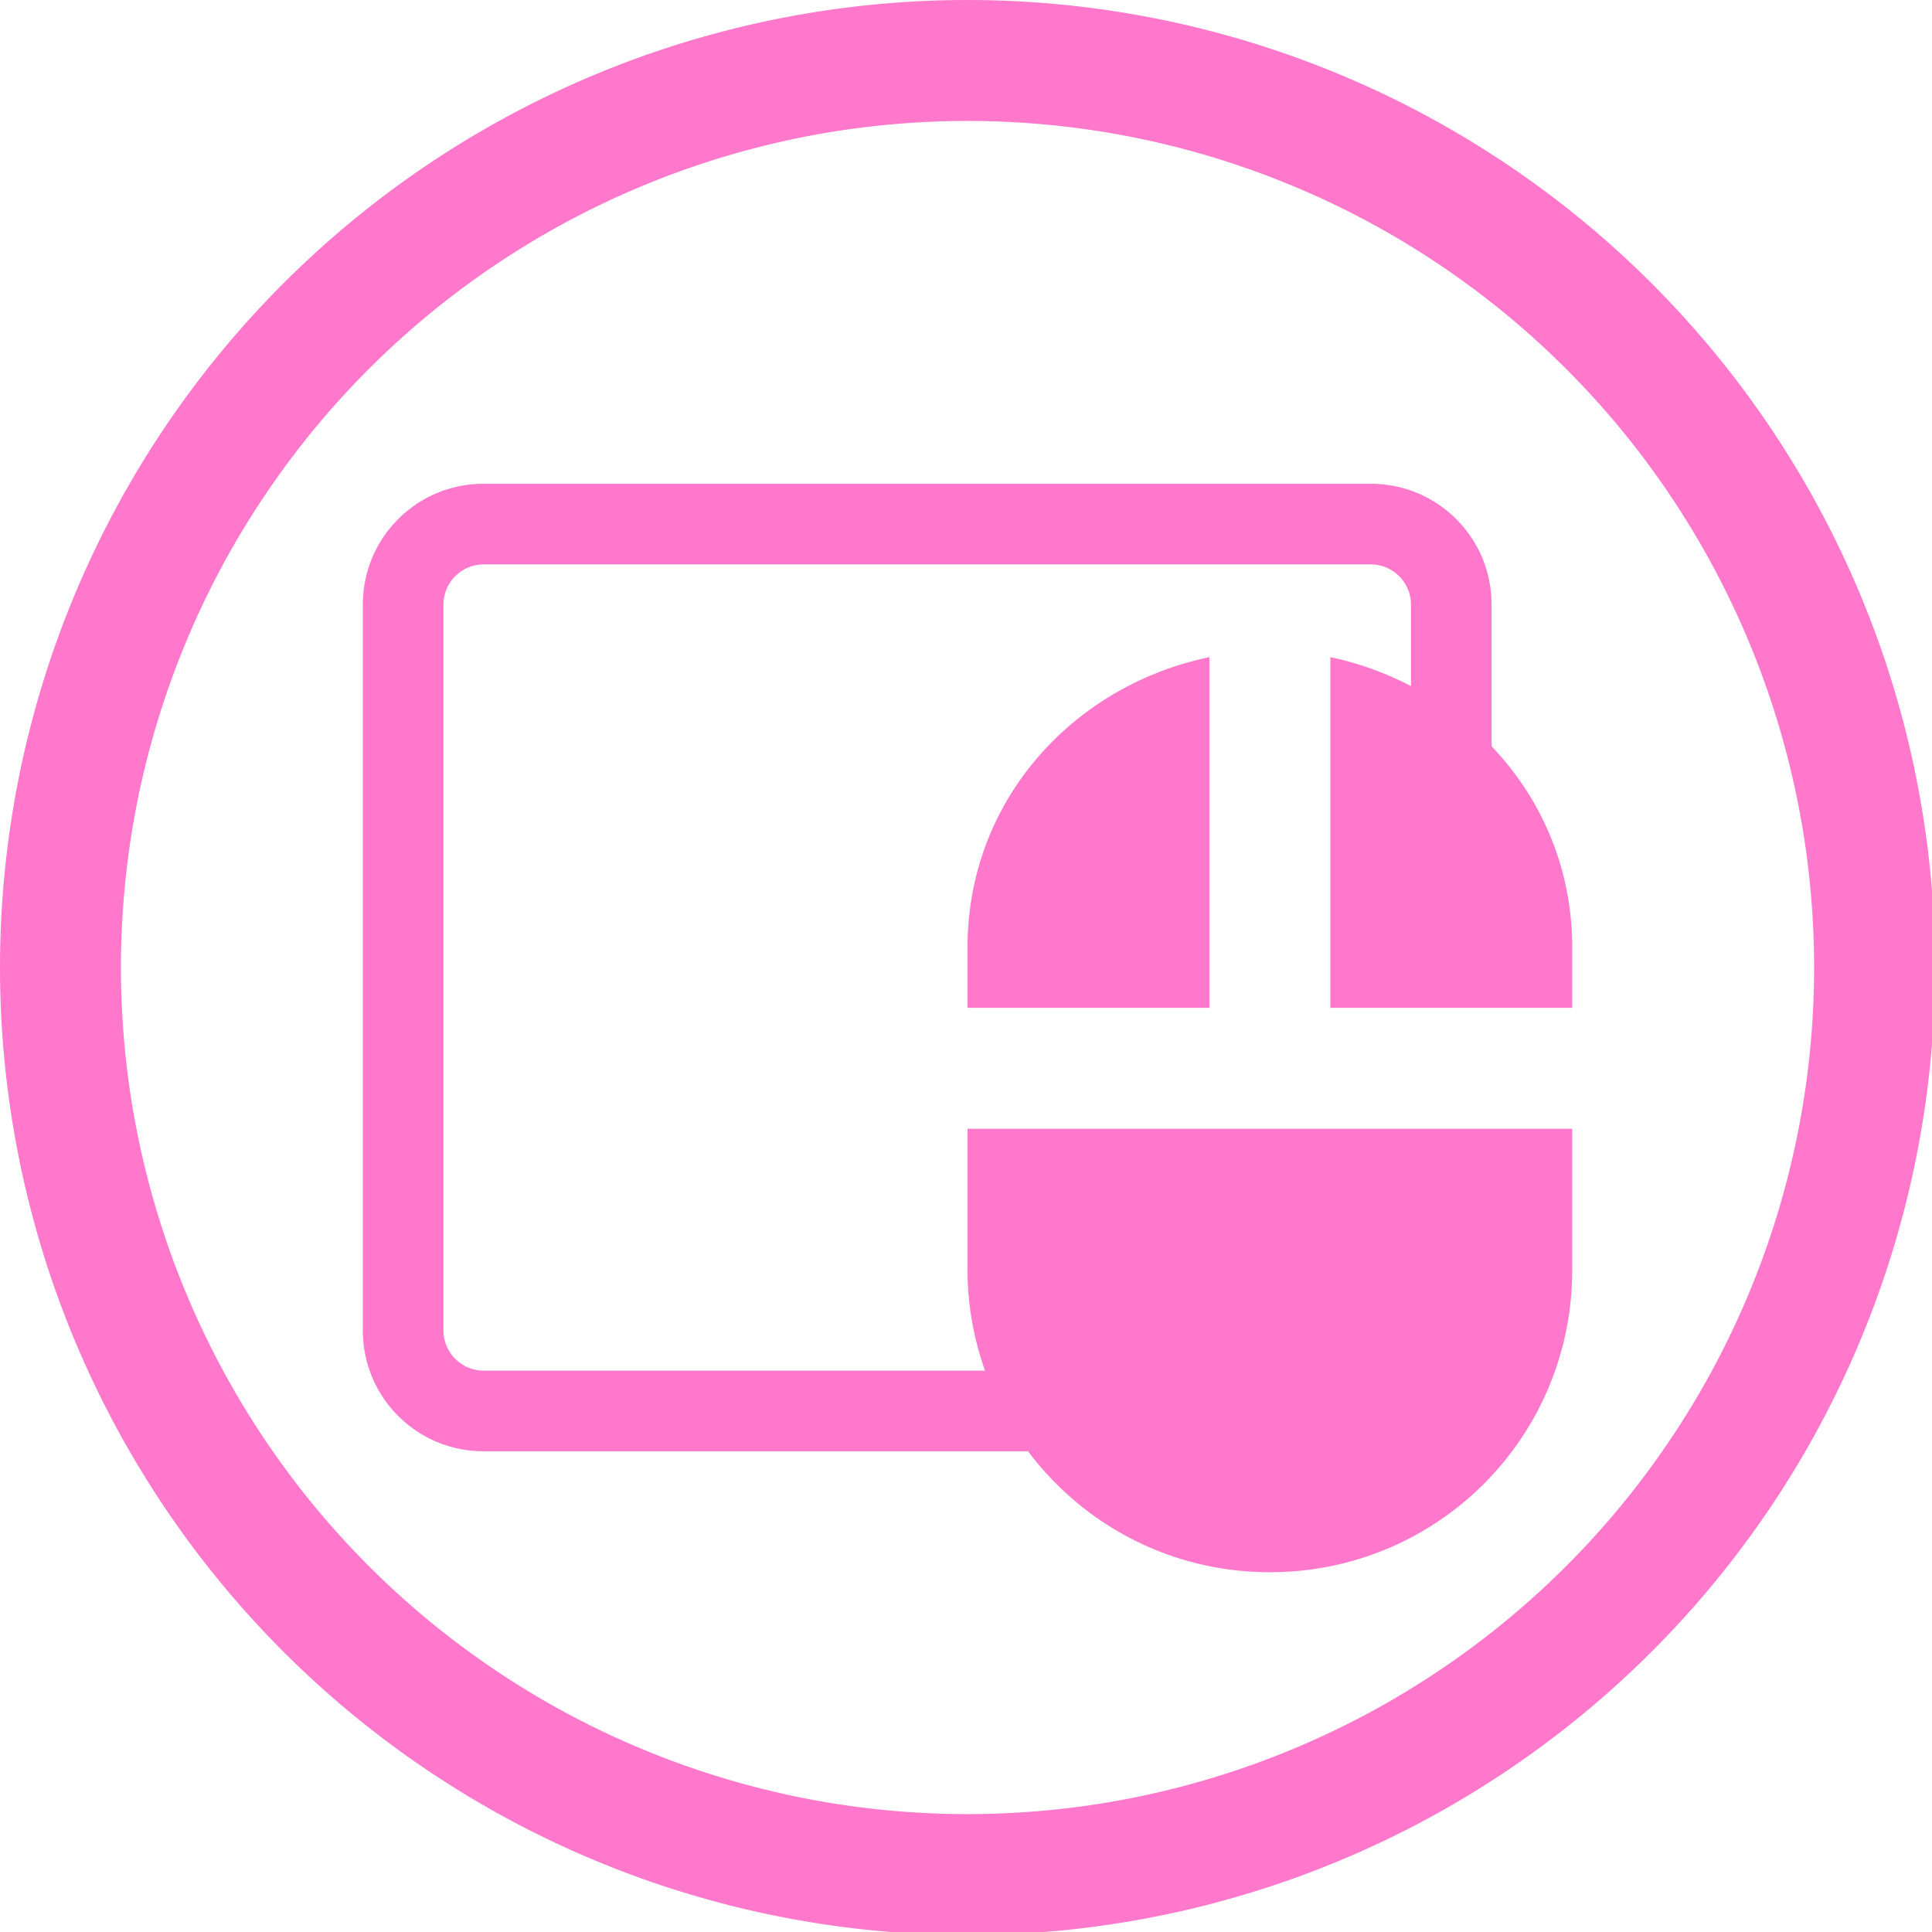 <?xml version="1.0" encoding="UTF-8" standalone="no"?>
<svg
   xmlns:dc="http://purl.org/dc/elements/1.1/"
   xmlns:cc="http://creativecommons.org/ns#"
   xmlns:rdf="http://www.w3.org/1999/02/22-rdf-syntax-ns#"
   xmlns:svg="http://www.w3.org/2000/svg"
   xmlns="http://www.w3.org/2000/svg"
   xmlns:sodipodi="http://sodipodi.sourceforge.net/DTD/sodipodi-0.dtd"
   xmlns:inkscape="http://www.inkscape.org/namespaces/inkscape"
   width="48"
   height="48"
   viewBox="0 0 12.7 12.7"
   version="1.1"
   id="svg4"
   sodipodi:docname="preferences-desktop-peripherals.svg"
   inkscape:version="0.92.5 (2060ec1f9f, 2020-04-08)">
  <defs
     id="defs8">
  <style
     id="current-color-scheme"
     type="text/css">
      .ColorScheme-Highlight {
        color:#ff78cb;
      }
  </style>
  </defs>
  <path
     class="ColorScheme-Highlight"
     style="fill:currentColor"
     d="M 24 0 A 24 24 0 0 0 0 24 A 24 24 0 0 0 24 48 A 24 24 0 0 0 48 24 A 24 24 0 0 0 24 0 z M 24 3 A 21 21 0 0 1 26.096 3.105 A 21 21 0 0 1 28.172 3.418 A 21 21 0 0 1 30.205 3.938 A 21 21 0 0 1 32.178 4.658 A 21 21 0 0 1 34.068 5.57 A 21 21 0 0 1 35.857 6.668 A 21 21 0 0 1 37.529 7.938 A 21 21 0 0 1 39.064 9.369 A 21 21 0 0 1 40.449 10.945 A 21 21 0 0 1 41.67 12.654 A 21 21 0 0 1 42.715 14.475 A 21 21 0 0 1 43.572 16.391 A 21 21 0 0 1 44.234 18.383 A 21 21 0 0 1 44.695 20.432 A 21 21 0 0 1 44.947 22.514 A 21 21 0 0 1 45 24 A 21 21 0 0 1 44.895 26.096 A 21 21 0 0 1 44.582 28.172 A 21 21 0 0 1 44.062 30.205 A 21 21 0 0 1 43.342 32.178 A 21 21 0 0 1 42.43 34.068 A 21 21 0 0 1 41.332 35.857 A 21 21 0 0 1 40.062 37.529 A 21 21 0 0 1 38.631 39.064 A 21 21 0 0 1 37.055 40.449 A 21 21 0 0 1 35.346 41.67 A 21 21 0 0 1 33.525 42.715 A 21 21 0 0 1 31.609 43.572 A 21 21 0 0 1 29.617 44.234 A 21 21 0 0 1 27.568 44.695 A 21 21 0 0 1 25.486 44.947 A 21 21 0 0 1 24 45 A 21 21 0 0 1 21.904 44.895 A 21 21 0 0 1 19.828 44.582 A 21 21 0 0 1 17.795 44.062 A 21 21 0 0 1 15.822 43.342 A 21 21 0 0 1 13.932 42.43 A 21 21 0 0 1 12.143 41.332 A 21 21 0 0 1 10.471 40.062 A 21 21 0 0 1 8.936 38.631 A 21 21 0 0 1 7.551 37.055 A 21 21 0 0 1 6.33 35.346 A 21 21 0 0 1 5.285 33.525 A 21 21 0 0 1 4.428 31.609 A 21 21 0 0 1 3.766 29.617 A 21 21 0 0 1 3.305 27.568 A 21 21 0 0 1 3.053 25.486 A 21 21 0 0 1 3 24 A 21 21 0 0 1 3.105 21.904 A 21 21 0 0 1 3.418 19.828 A 21 21 0 0 1 3.938 17.795 A 21 21 0 0 1 4.658 15.822 A 21 21 0 0 1 5.57 13.932 A 21 21 0 0 1 6.668 12.143 A 21 21 0 0 1 7.938 10.471 A 21 21 0 0 1 9.369 8.936 A 21 21 0 0 1 10.945 7.551 A 21 21 0 0 1 12.654 6.33 A 21 21 0 0 1 14.475 5.285 A 21 21 0 0 1 16.391 4.428 A 21 21 0 0 1 18.383 3.766 A 21 21 0 0 1 20.432 3.305 A 21 21 0 0 1 22.514 3.053 A 21 21 0 0 1 24 3 z M 12 12 C 10.338 12 9 13.338 9 15 L 9 33 C 9 34.662 10.338 36 12 36 L 23 36 L 25.502 36 C 26.868 37.821 29.039 39 31.5 39 C 35.655 39 39 35.655 39 31.5 L 39 28 L 30 28 L 24 28 L 24 31.5 C 24 32.379 24.158 33.217 24.434 34 L 12 34 C 11.723 34 11.474 33.888 11.293 33.707 C 11.112 33.526 11 33.277 11 33 L 11 15 C 11 14.723 11.112 14.474 11.293 14.293 C 11.474 14.112 11.723 14 12 14 L 34 14 C 34.277 14 34.526 14.112 34.707 14.293 C 34.888 14.474 35 14.723 35 15 L 35 17.018 C 34.378 16.696 33.708 16.449 33 16.301 L 33 25 L 38.725 25 L 39 25 L 39 23.5 C 39 21.541 38.236 19.807 37 18.512 L 37 15 C 37 13.338 35.662 12 34 12 L 12 12 z M 30 16.301 C 26.595 17.012 24 19.878 24 23.5 L 24 25 L 24.275 25 L 30 25 L 30 17 L 30 16.301 z "
     transform="scale(0.265)"
     id="path816" />
</svg>
